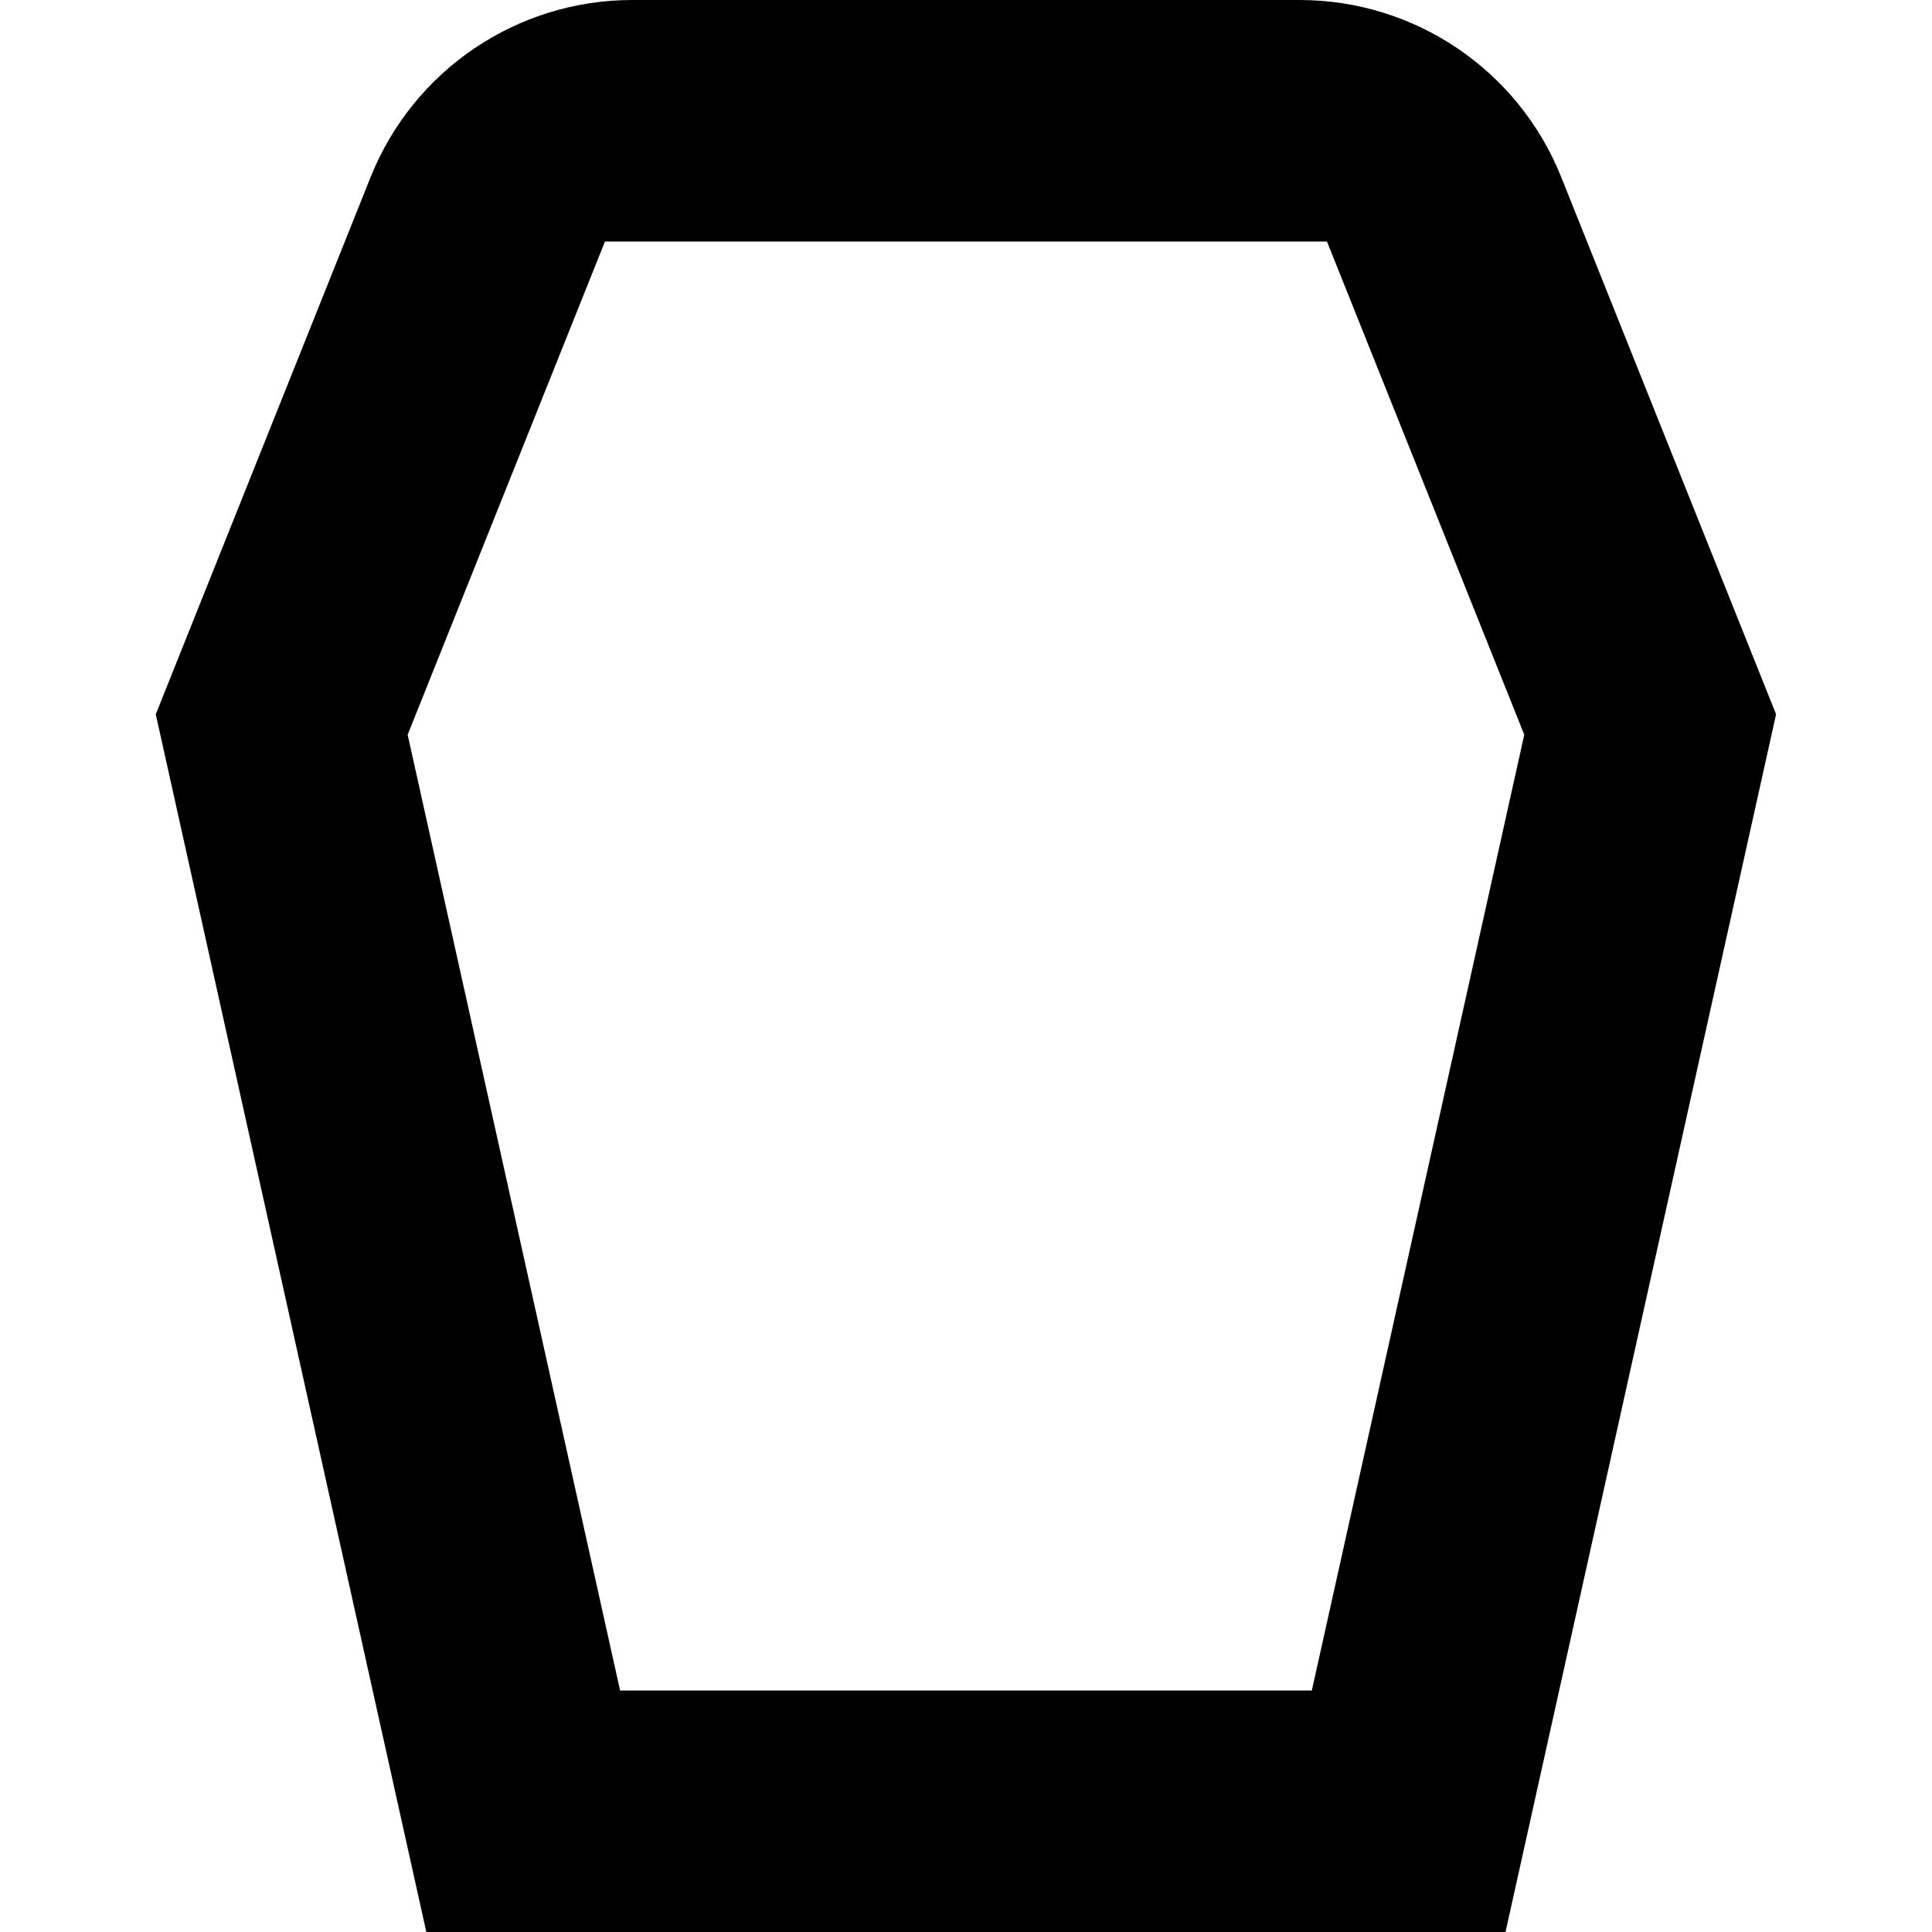 <?xml version="1.0" encoding="UTF-8"?>
<svg xmlns="http://www.w3.org/2000/svg" id="Layer_1" data-name="Layer 1" viewBox="0 0 24 24" width="512" height="512"><path d="m16.146,0H7.854c-1.431,0-2.718.871-3.25,2.2l-2.669,6.673,3.361,15.127h13.406l3.361-15.127-2.669-6.673c-.531-1.329-1.819-2.2-3.25-2.2Zm.151,21H7.703l-2.639-11.873,2.451-6.127h8.969l2.451,6.127-2.639,11.873Z"/></svg>

